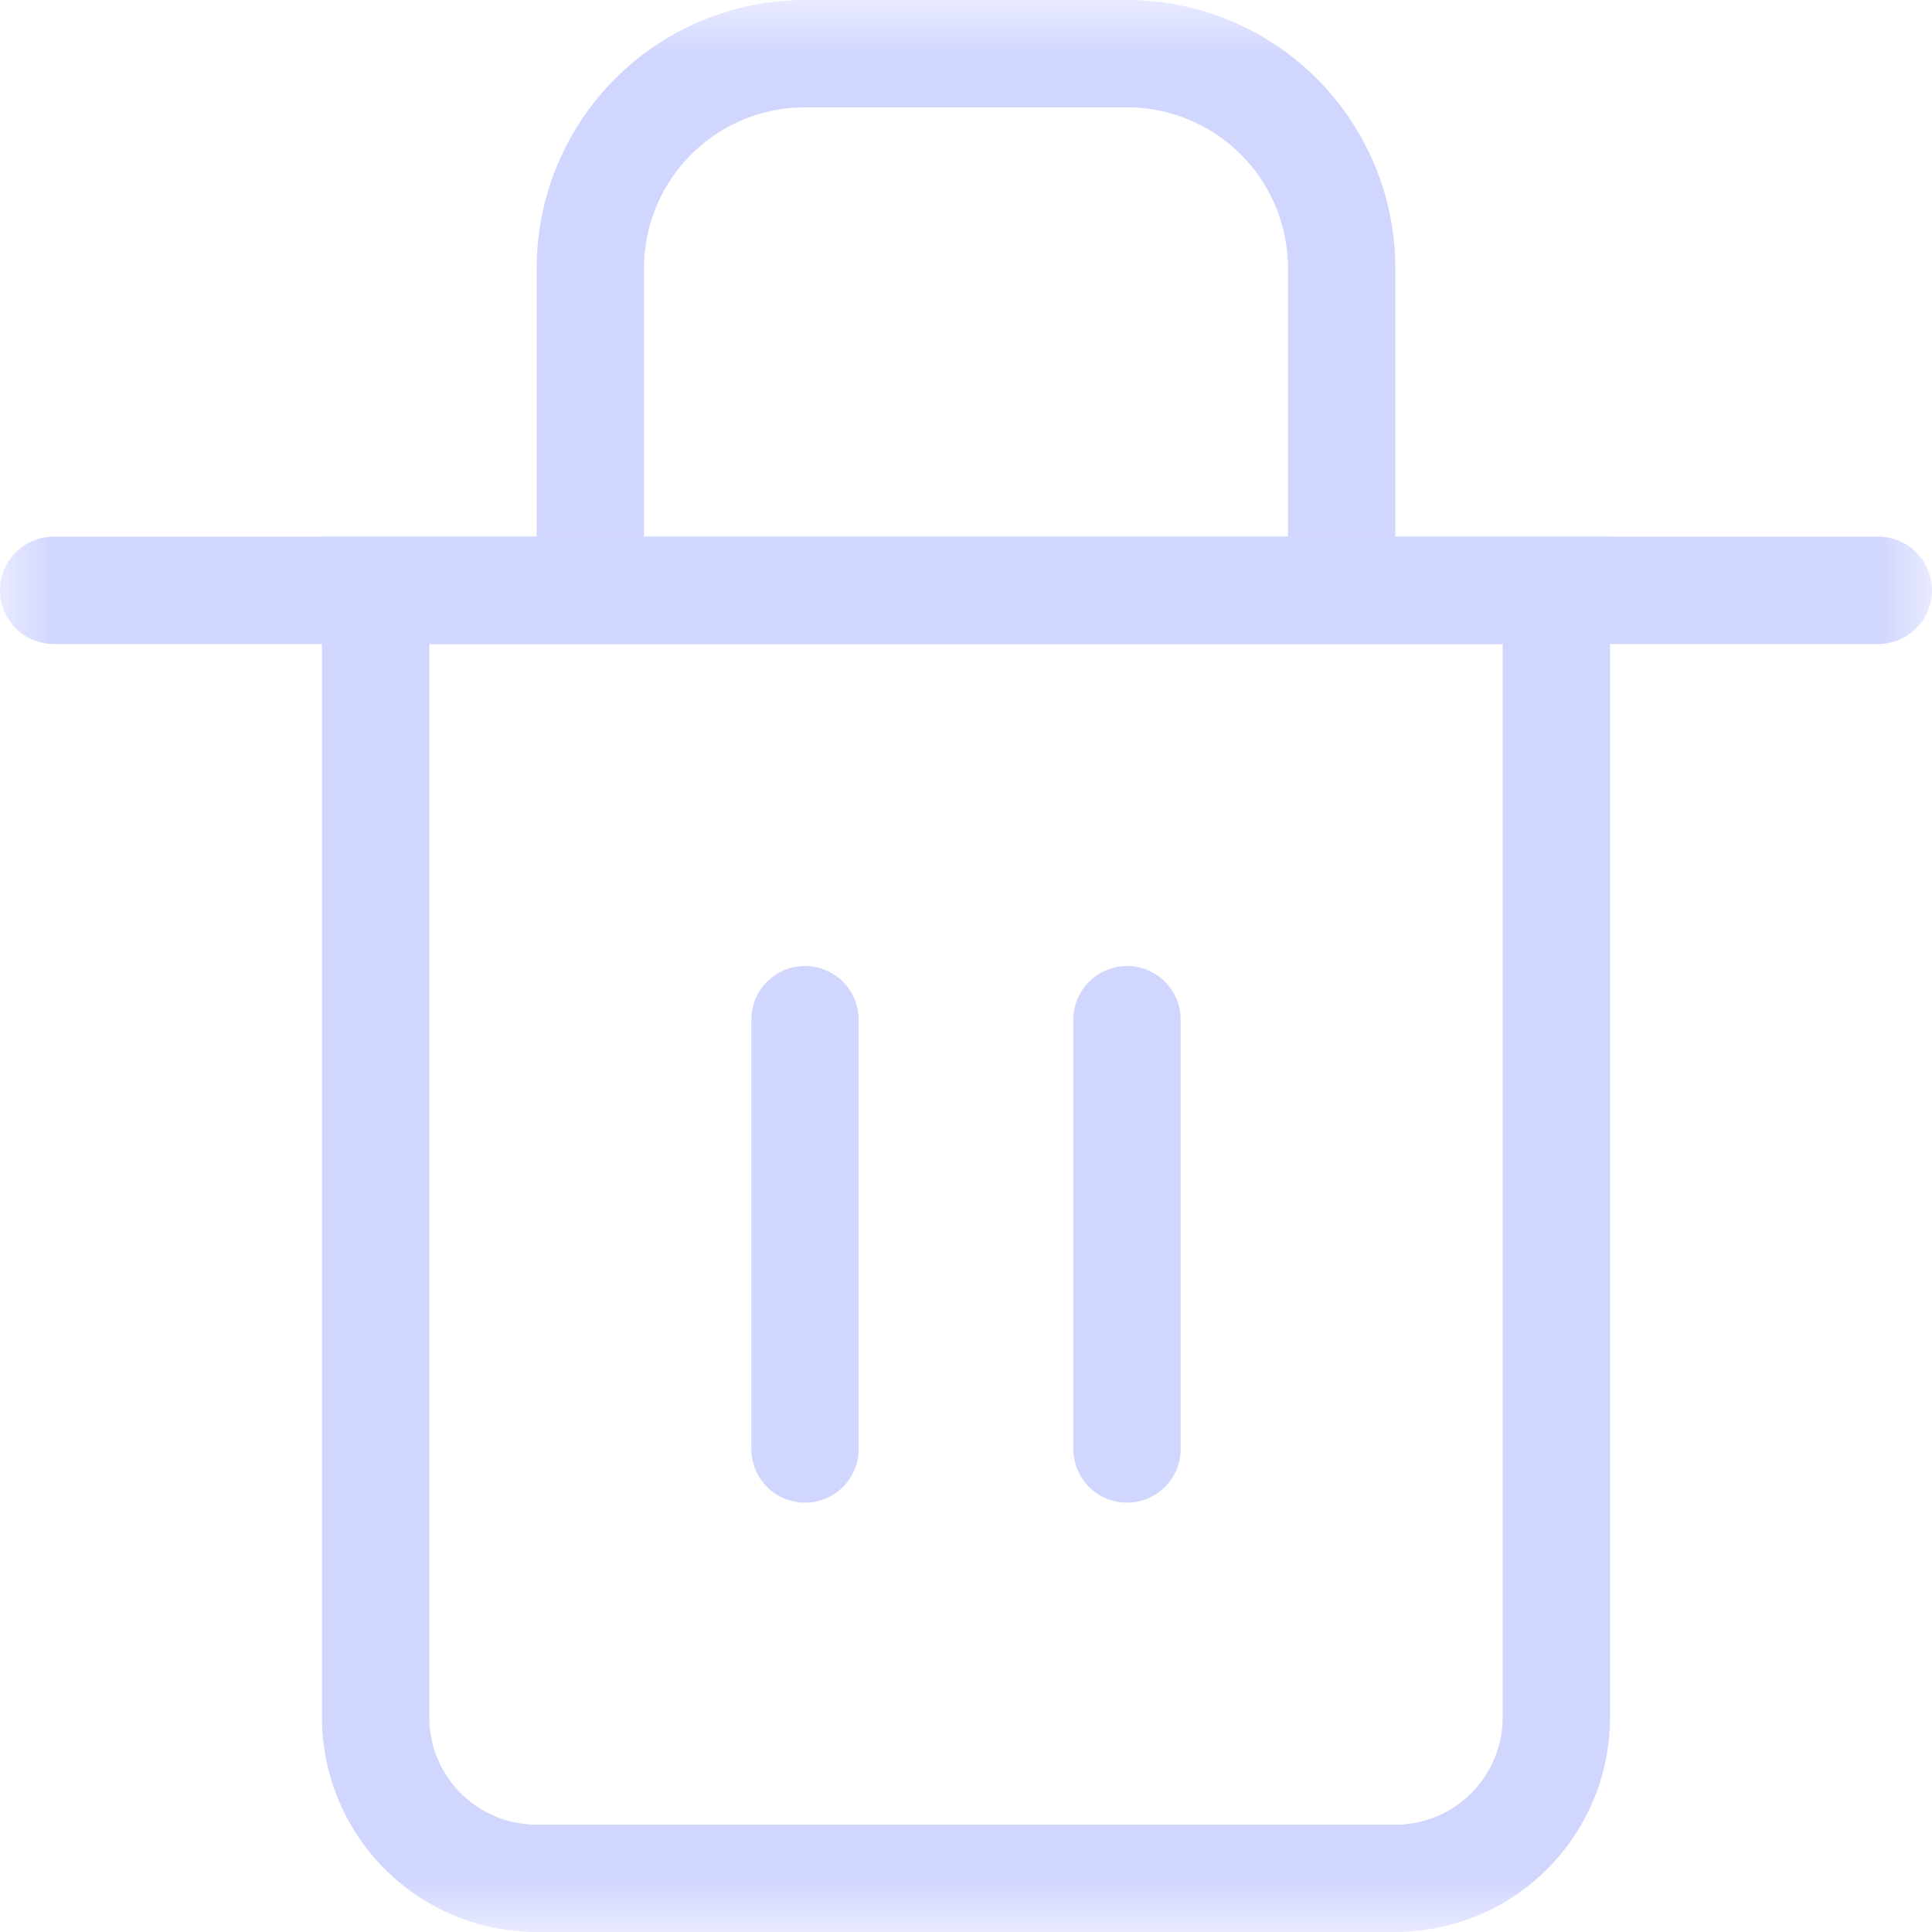 <svg xmlns="http://www.w3.org/2000/svg" xmlns:xlink="http://www.w3.org/1999/xlink" width="18" height="18" viewBox="0 0 18 18">
    <defs>
        <path id="a" d="M0 0h18v18H0z"/>
    </defs>
    <g fill="none" fill-rule="evenodd">
        <mask id="b" fill="#fff">
            <use xlink:href="#a"/>
        </mask>
        <path stroke="#D1D6FF" d="M3.5 5.5V16A1.5 1.5 0 0 0 5 17.5h8a1.5 1.5 0 0 0 1.5-1.5V5.5h-11z" mask="url(#b)"/>
        <path stroke="#D1D6FF" stroke-linecap="round" stroke-linejoin="round" d="M.5 5.5h17M7.5 9.5v4M10.5 9.5v4" mask="url(#b)"/>
        <path stroke="#D1D6FF" d="M5.5 5V2.5a2 2 0 0 1 2-2h3a2 2 0 0 1 2 2V5" mask="url(#b)"/>
    </g>
</svg>
